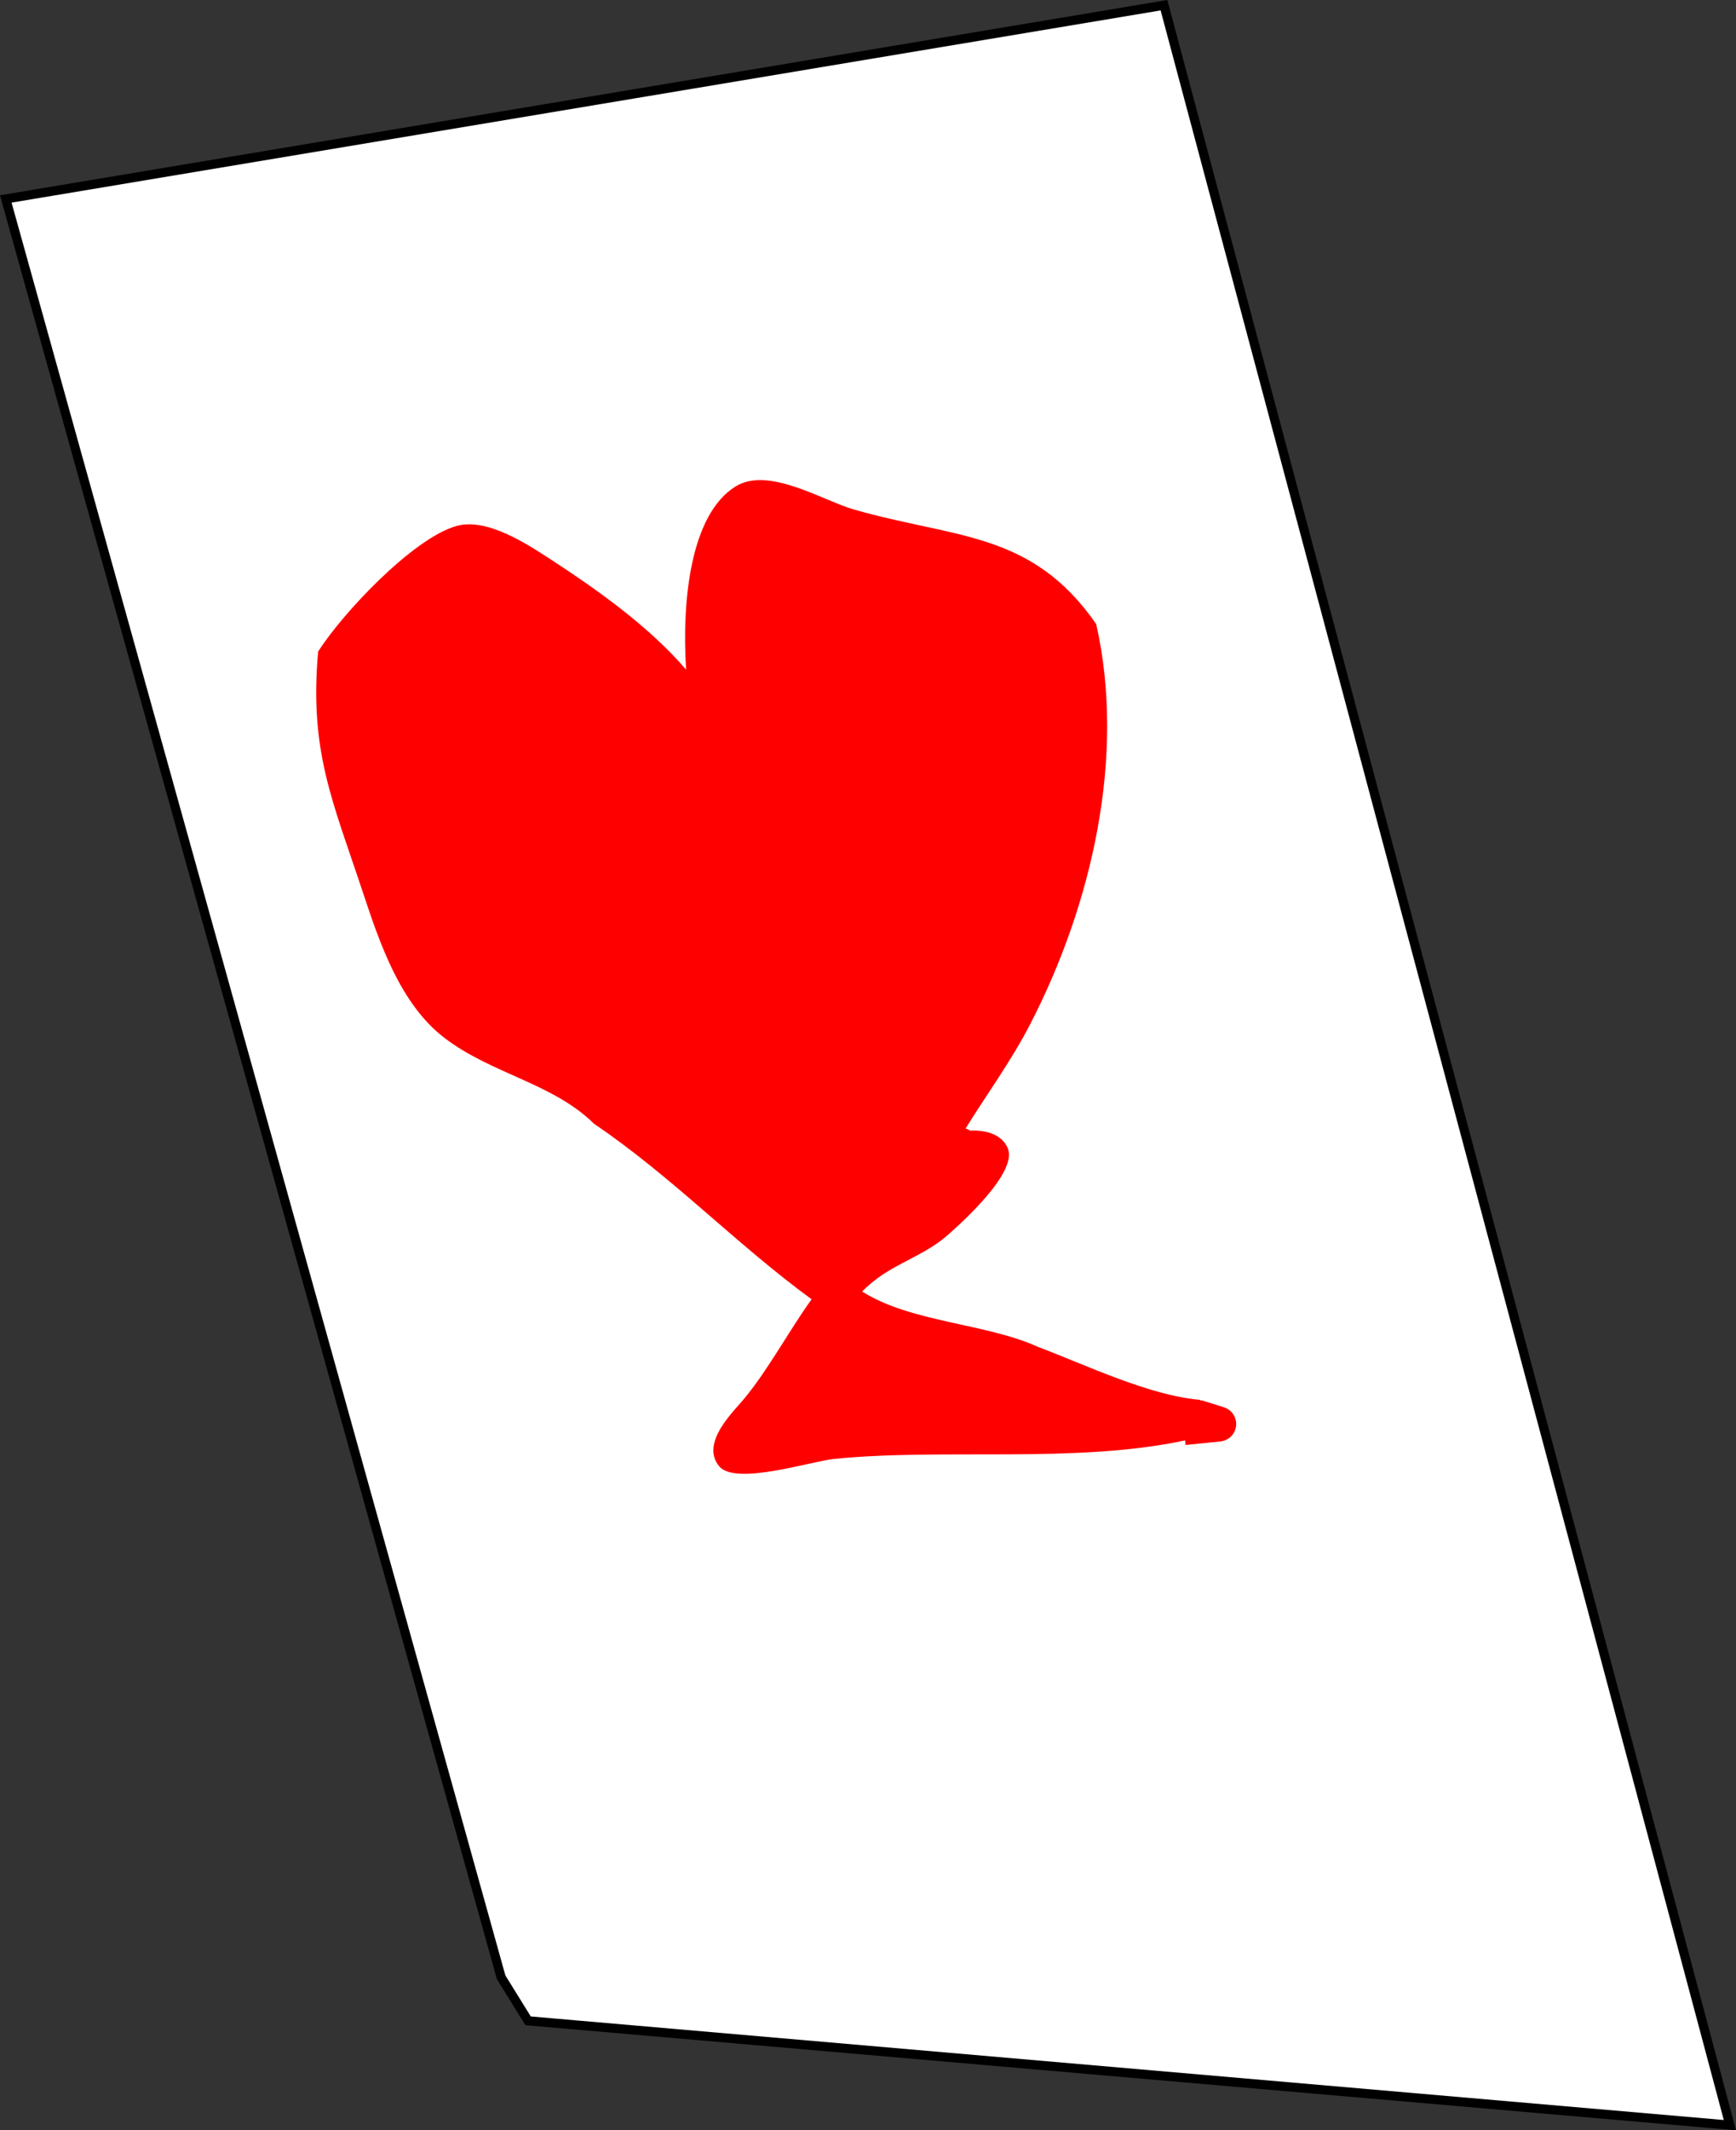 <svg version="1.1" xmlns="http://www.w3.org/2000/svg" xmlns:xlink="http://www.w3.org/1999/xlink" width="284.196" height="348.583" viewBox="0,0,284.196,348.583"><rect x="0" y="0" width="284.196" height="348.583" fill="#333333" stroke="none"/><g transform="translate(-71.321,-3.657)"><g data-paper-data="{&quot;isPaintingLayer&quot;:true}" fill-rule="nonzero" stroke-linejoin="miter" stroke-miterlimit="10" stroke-dasharray="" stroke-dashoffset="0" style="mix-blend-mode: normal"><path d="M153.359,327.203l-81.091,-290.992l189.604,-31.702l92.645,346.891l-196.744,-17.071z" data-paper-data="{&quot;index&quot;:null}" fill="#ffffff" stroke="#000000" stroke-width="1.5" stroke-linecap="round"/><path d="M236.298,191.543c1.657,3.952 -7.49,12.135 -9.761,14.152c-3.391,3.011 -7.601,4.355 -11.117,6.804c-1.053,0.734 -2.04,1.572 -2.974,2.49c8.096,5.096 20.164,5.168 28.757,9.043c8.023,3.046 18.276,7.978 26.549,8.684l0.254,0.182l0.034,-0.108l3.58,1.124c1.092,0.316 1.937,1.268 2.058,2.469c0.159,1.577 -0.99,2.984 -2.566,3.143l-5.709,0.576l-0.076,-0.749c-17.984,3.845 -39.413,1.228 -57.423,3.027c-3.788,0.378 -16.192,4.421 -18.847,1.209c-3.213,-3.886 2.57,-9.149 4.208,-11.205c3.956,-4.823 7.113,-10.816 10.92,-16.123c-12.316,-8.989 -22.889,-20.119 -35.604,-28.708c-6.798,-6.69 -16.76,-8.135 -24.525,-14.079c-7.271,-5.566 -10.631,-15.679 -13.323,-23.784c-4.991,-15.026 -8.785,-23.133 -7.334,-39.404c3.875,-6.149 15.425,-18.476 22.598,-20.548c4.995,-1.443 11.592,2.928 15.592,5.534c6.691,4.358 15.78,10.628 22.05,17.959c-0.713,-11.2 0.692,-25.392 8.103,-29.979c5.376,-3.327 14.266,2.31 19.359,3.773c16.591,4.768 29.083,3.493 39.673,18.746c4.898,21.611 -0.705,45.976 -10.848,65.559c-3.142,6.066 -7.045,11.351 -10.528,16.979c0.277,0.084 0.514,0.208 0.717,0.356c2.746,-0.13 5.264,0.683 6.184,2.878z" data-paper-data="{&quot;index&quot;:null}" fill="#ff0000" stroke="none" stroke-width="0.5" stroke-linecap="butt"/></g></g></svg><!--rotationCenter:248.67863115566405:176.3431615413671-->